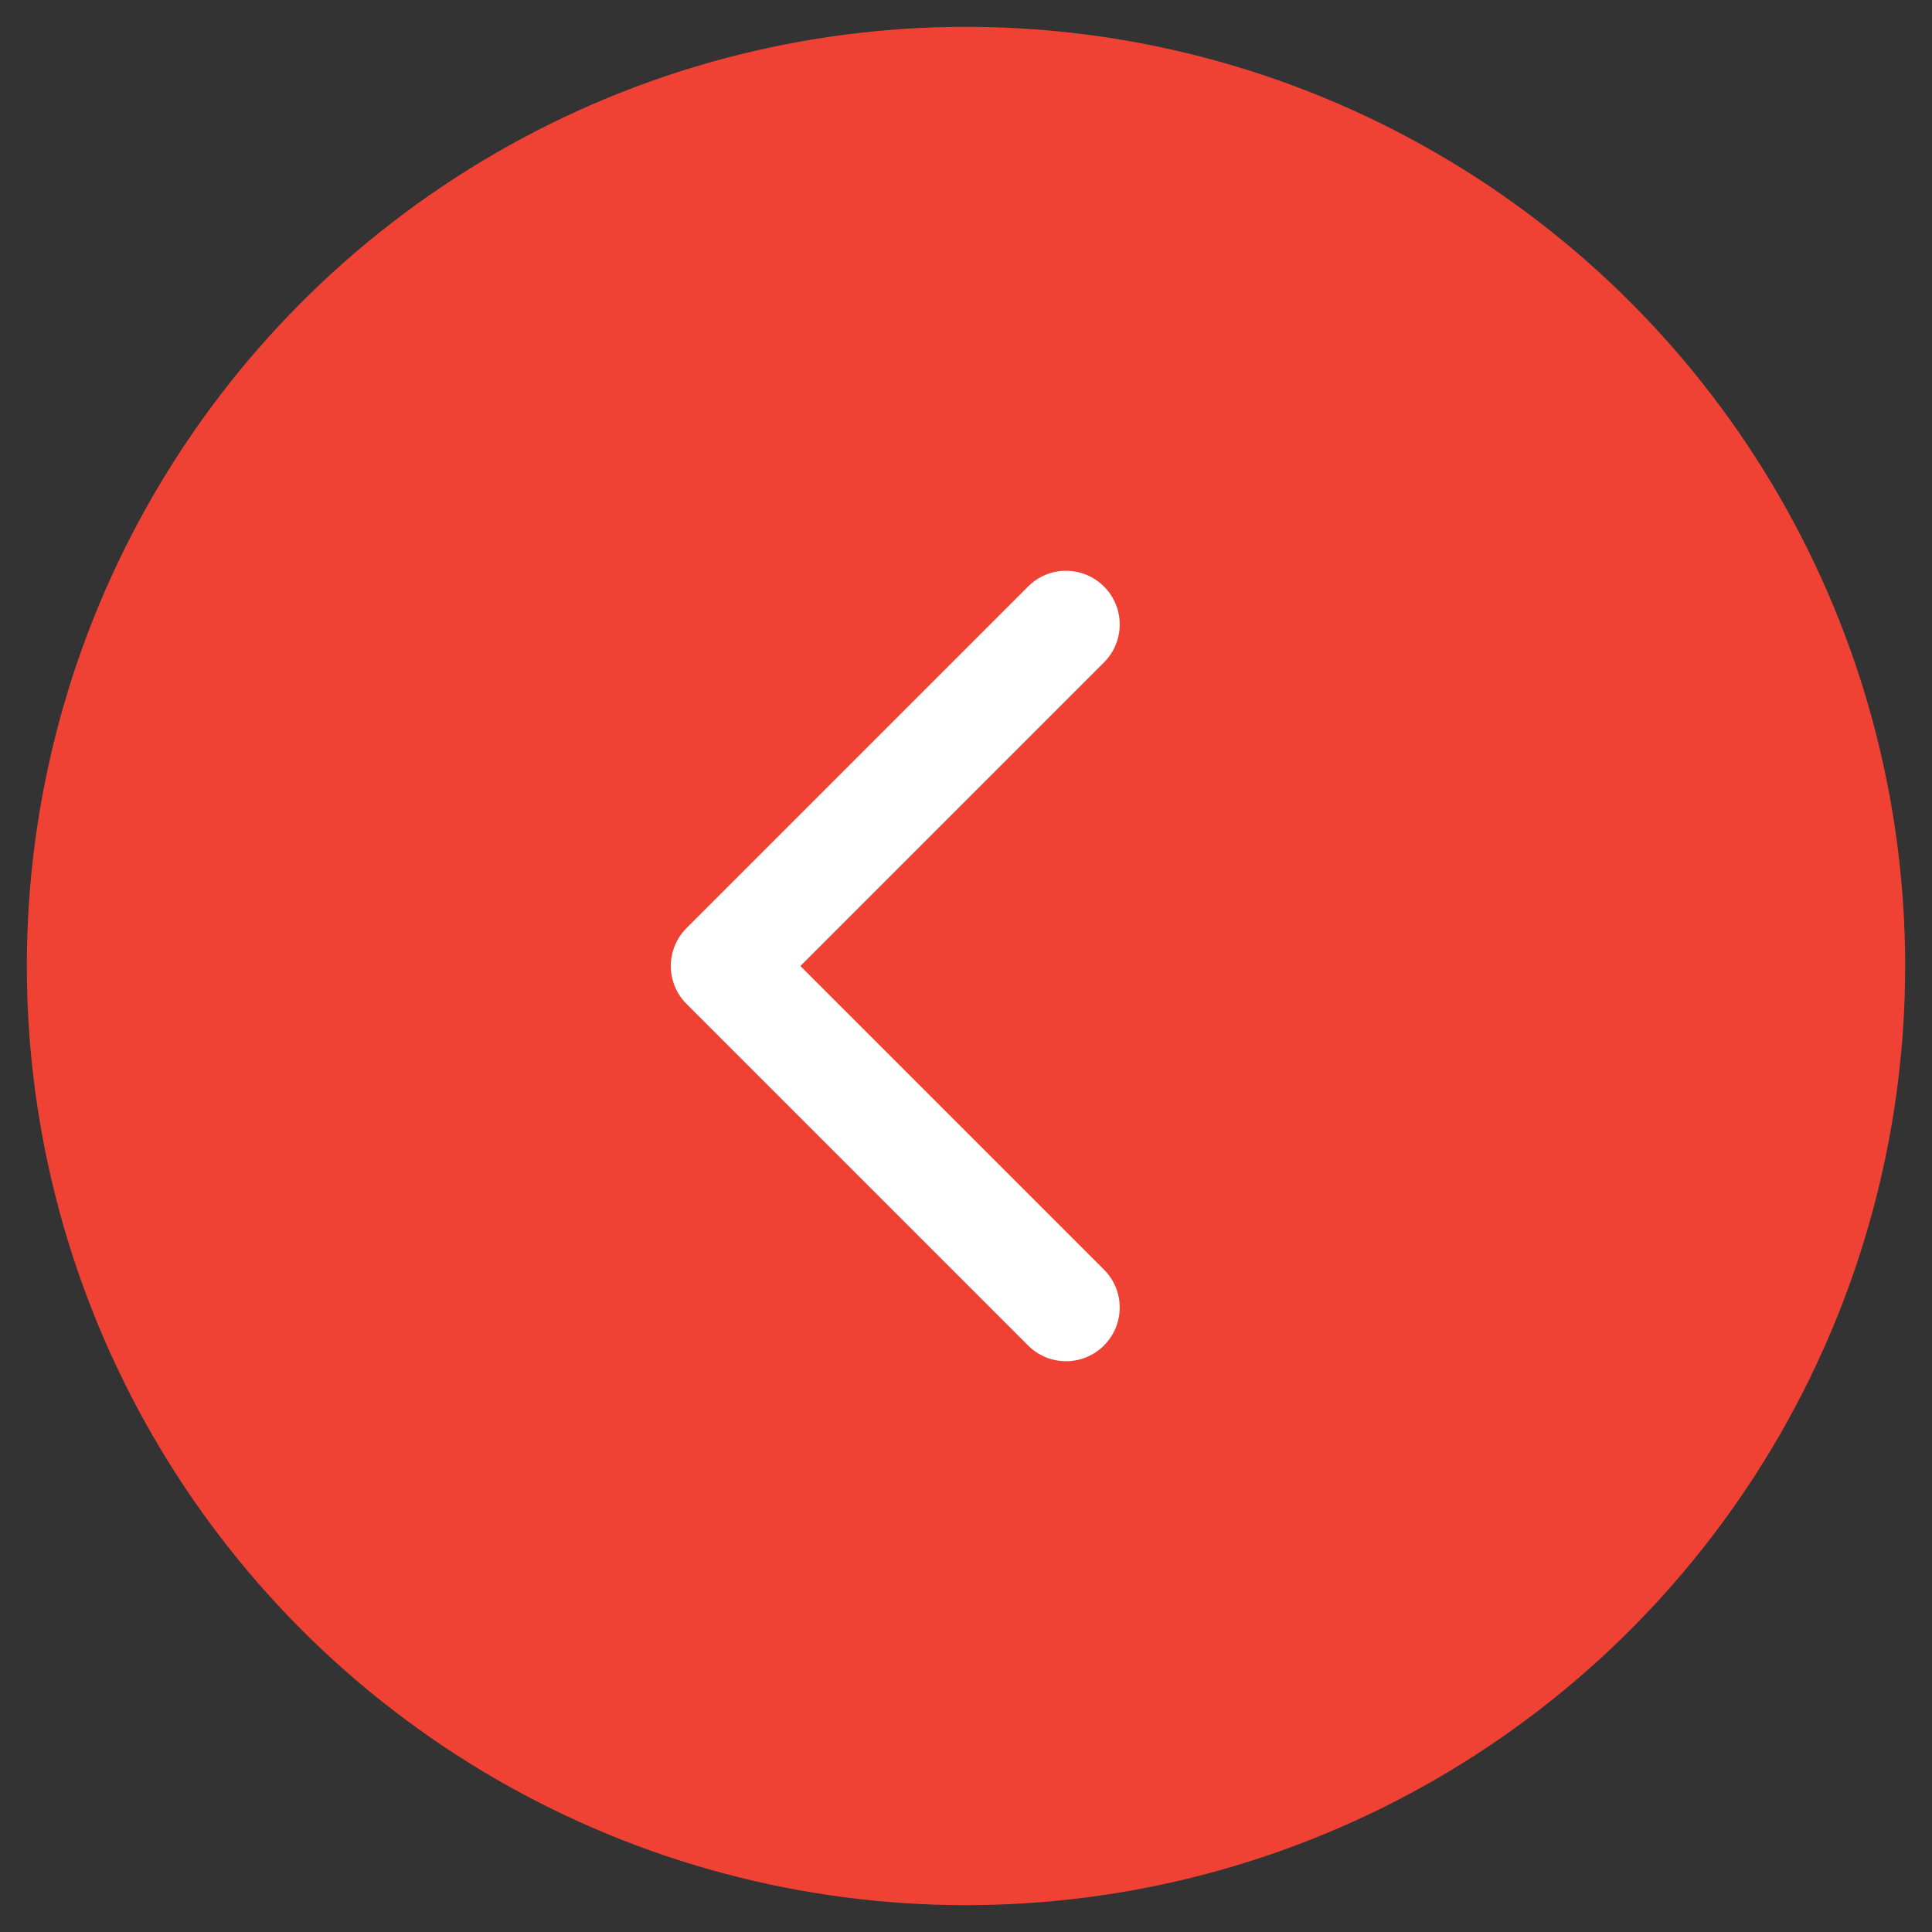 <svg width="36" height="36" viewBox="0 0 36 36" fill="none" xmlns="http://www.w3.org/2000/svg">
<rect x="0" y="0" width="36" height="36" fill="#333333" stroke="none"/>
<g id="Group 57">
<circle id="Ellipse 5" cx="18" cy="18" r="17.5" transform="rotate(-180 18 18)" fill="#EF4234"/>
<path id="Arrow 2" d="M12.793 17.293C12.402 17.683 12.402 18.317 12.793 18.707L19.157 25.071C19.547 25.462 20.18 25.462 20.571 25.071C20.962 24.68 20.962 24.047 20.571 23.657L14.914 18L20.571 12.343C20.962 11.953 20.962 11.319 20.571 10.929C20.18 10.538 19.547 10.538 19.157 10.929L12.793 17.293ZM14.5 17H13.5V19H14.5V17Z" fill="white"/>
</g>
</svg>
